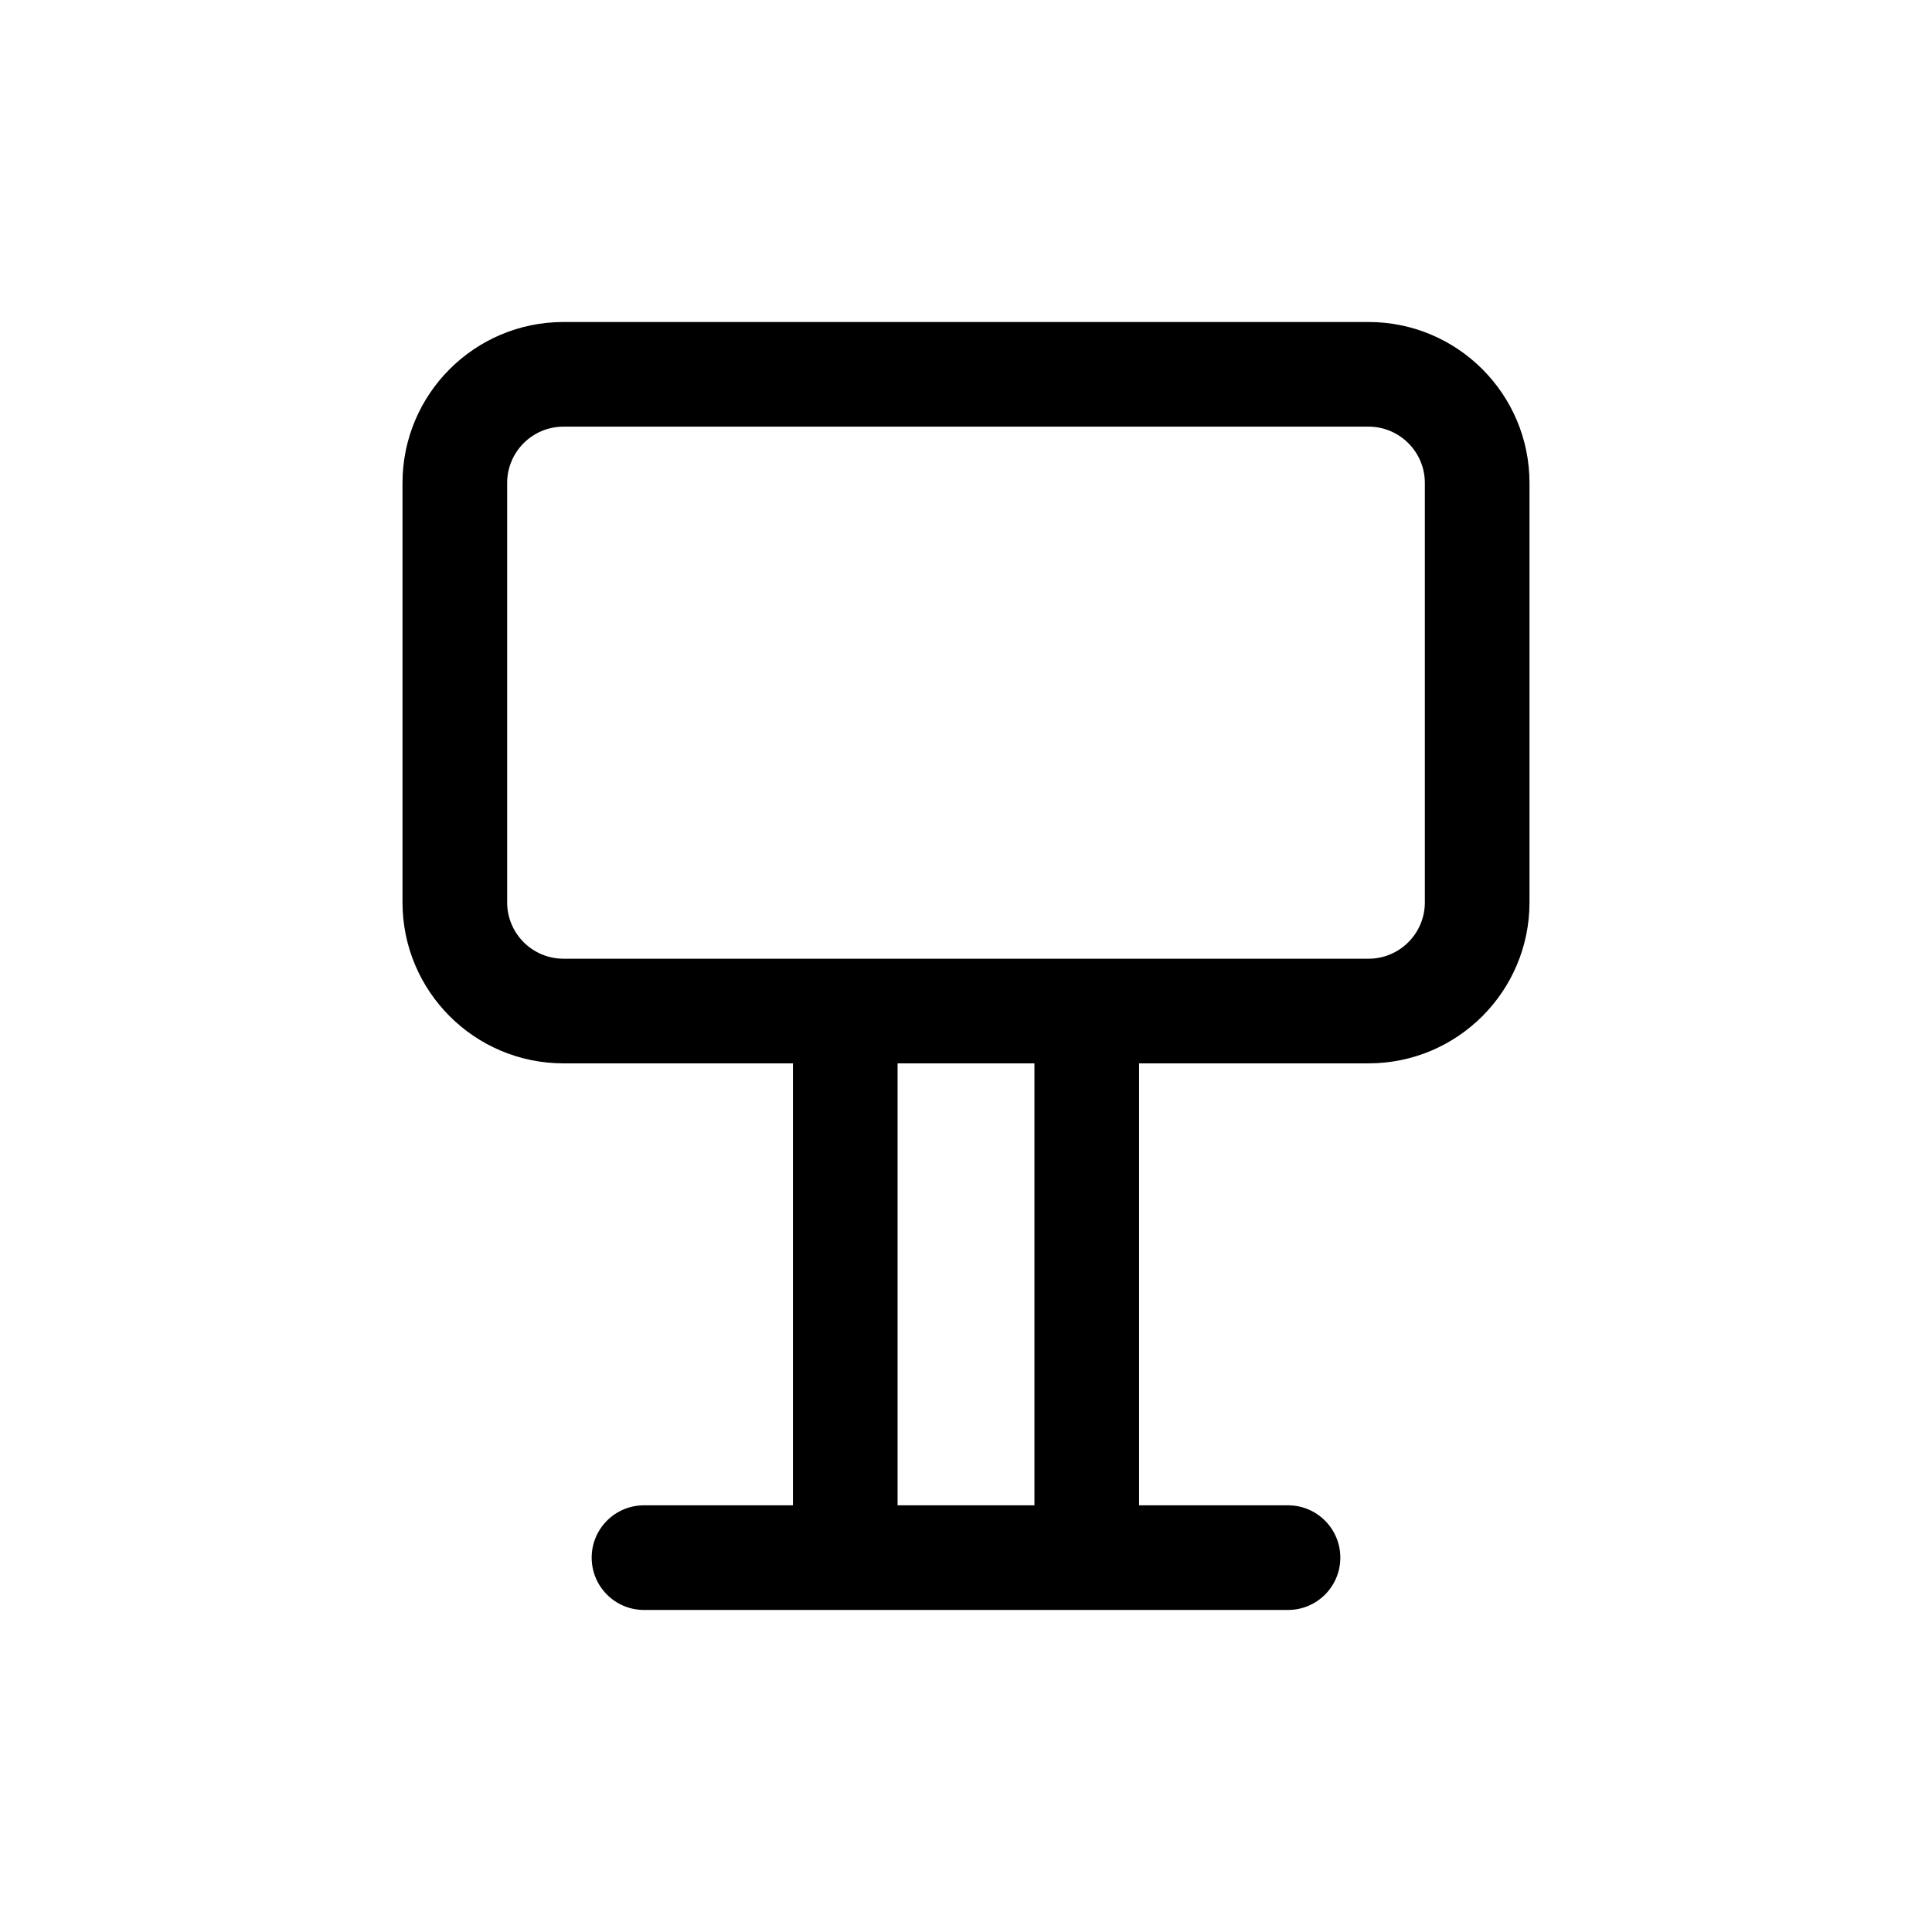 <svg width="48" height="48" viewBox="0 0 48 48" fill="none" xmlns="http://www.w3.org/2000/svg">
<path fill-rule="evenodd" clip-rule="evenodd" d="M10 12C10 9.791 11.791 8 14 8H34C36.209 8 38 9.791 38 12V22.419C38 24.628 36.209 26.419 34 26.419H28.3V37.399H32C32.718 37.399 33.3 37.981 33.3 38.699C33.3 39.417 32.718 39.999 32 39.999H16C15.282 39.999 14.7 39.417 14.7 38.699C14.7 37.981 15.282 37.399 16 37.399H19.7V26.419H14C11.791 26.419 10 24.628 10 22.419V12ZM14 10.6H34C34.773 10.6 35.4 11.227 35.4 12V22.419C35.4 23.192 34.773 23.819 34 23.819H14C13.227 23.819 12.6 23.192 12.6 22.419V12C12.6 11.227 13.227 10.6 14 10.6ZM22.3 26.419V37.399H25.7V26.419H22.3Z" fill="black"/>
</svg>
